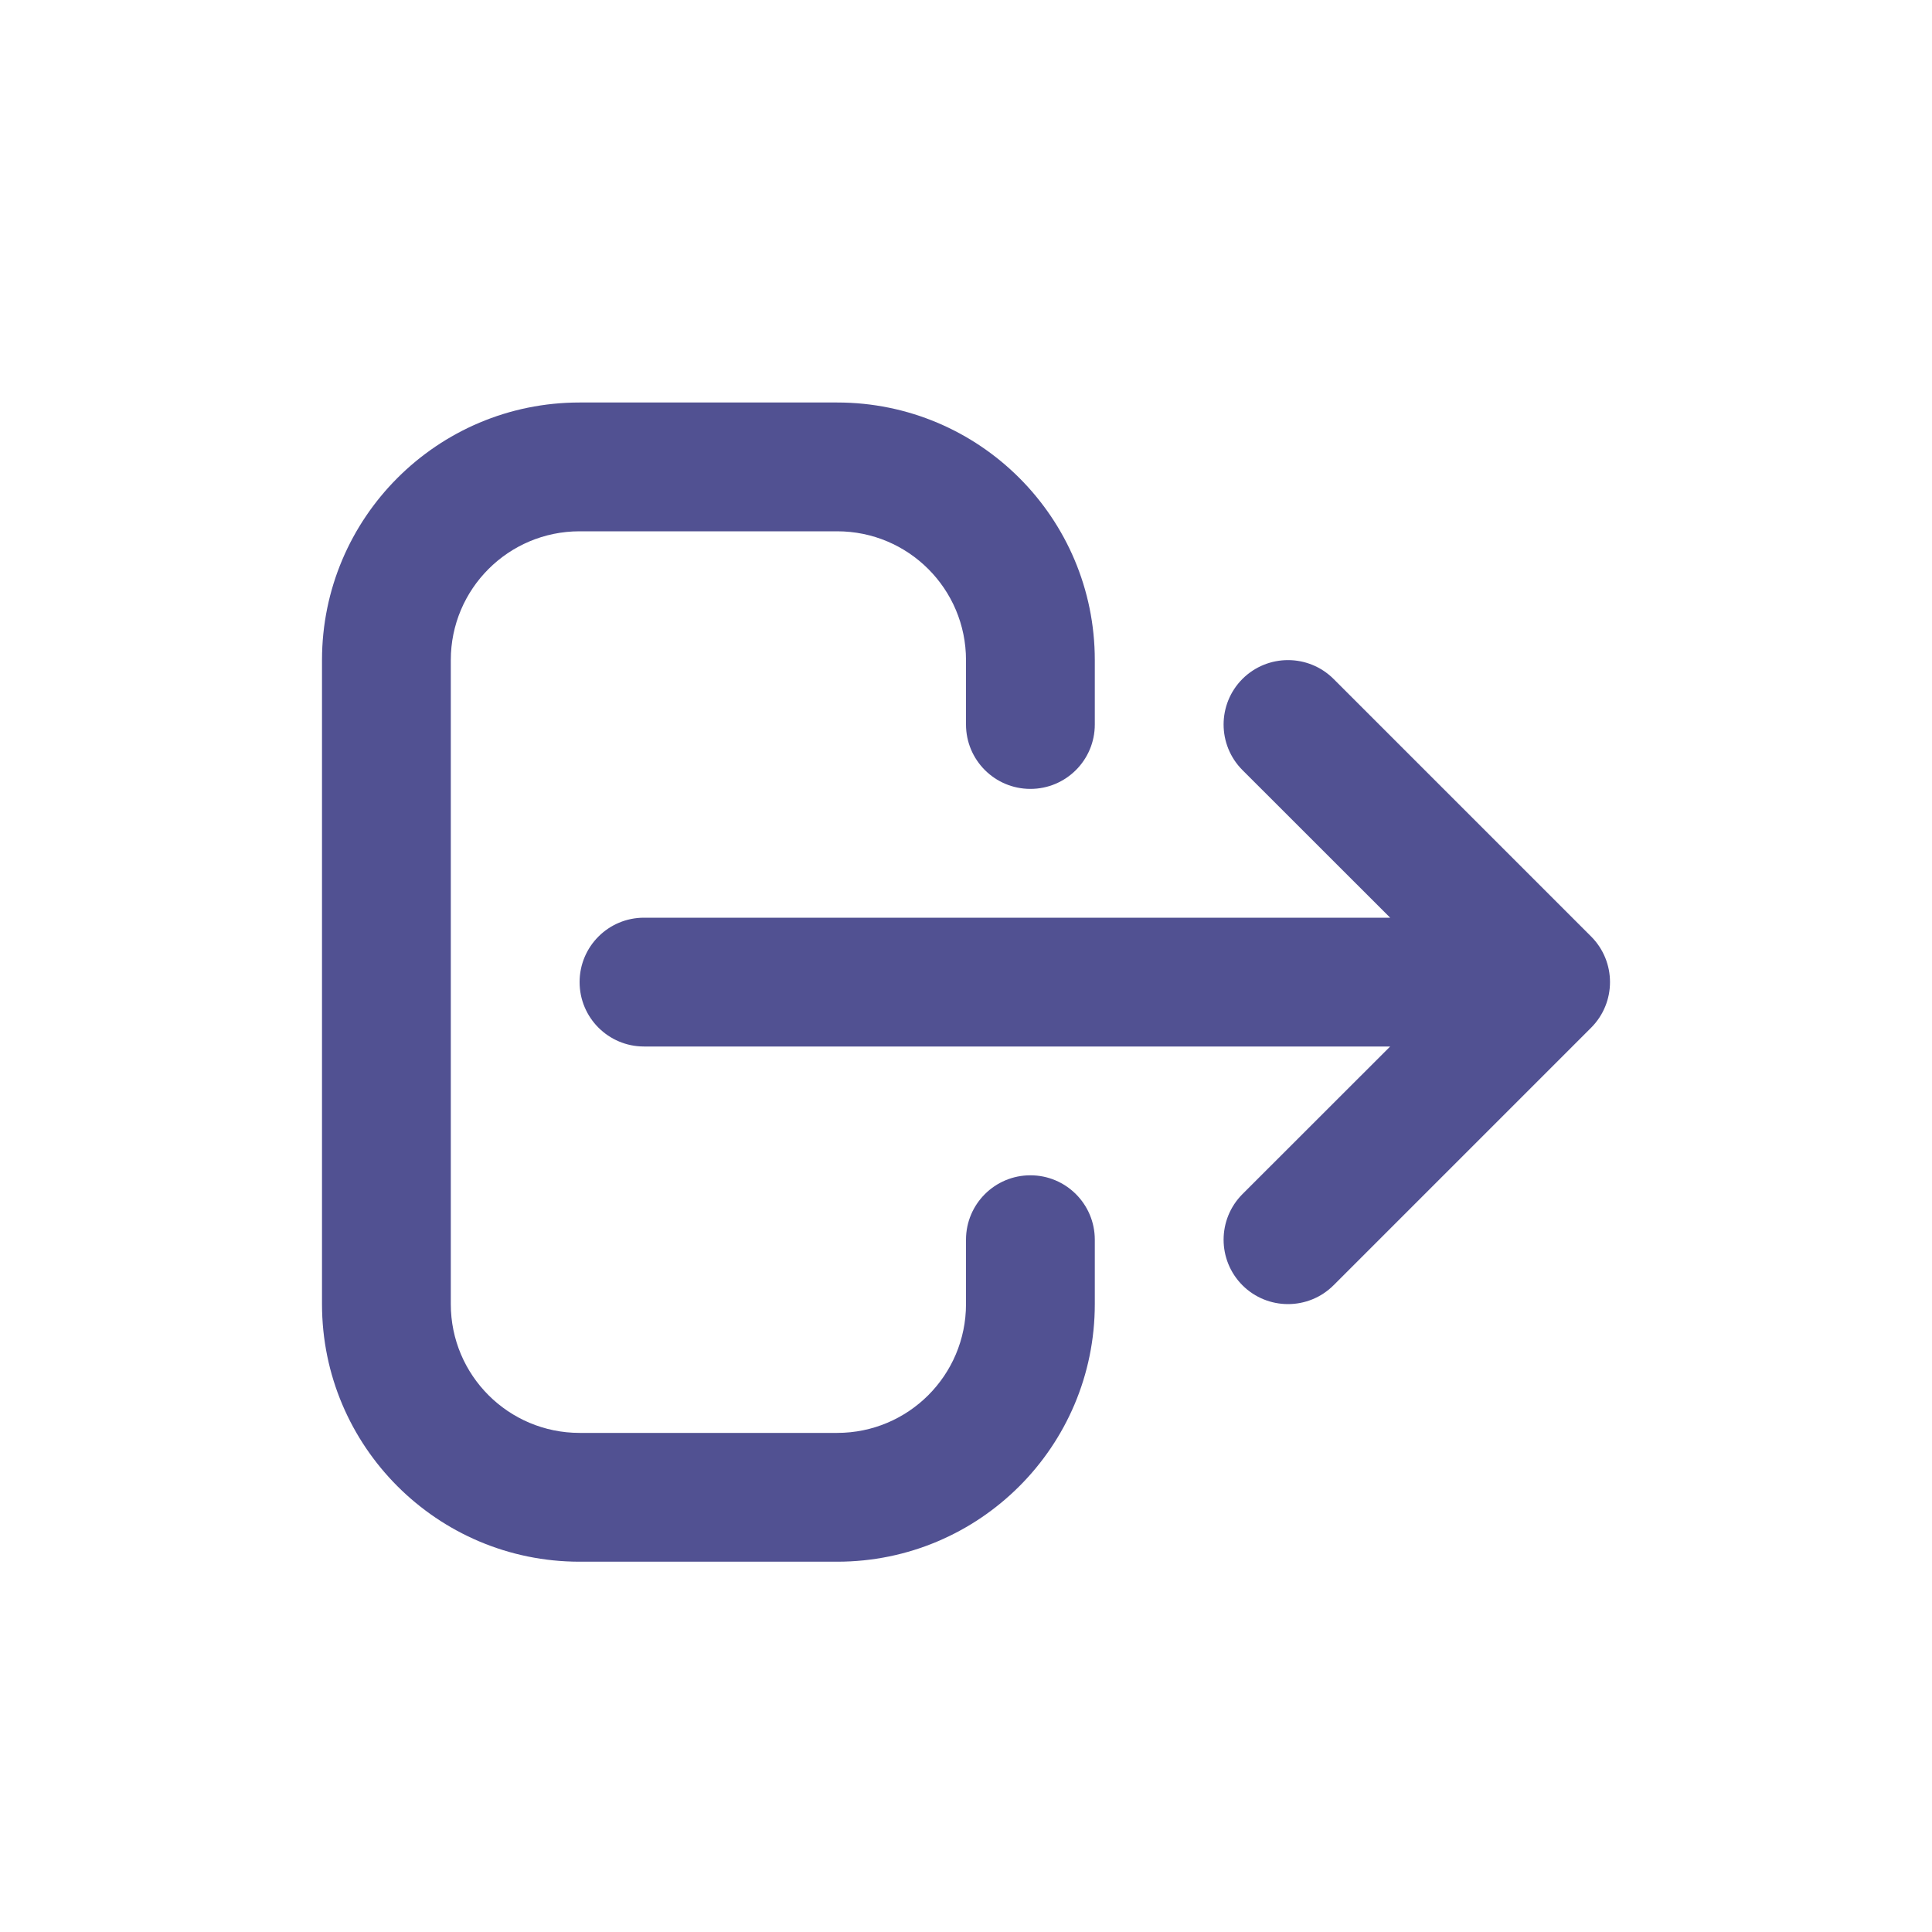 <svg width="24" height="24" viewBox="0 0 24 24" fill="none" xmlns="http://www.w3.org/2000/svg">
<path fill-rule="evenodd" clip-rule="evenodd" d="M7.2 6.6C6.316 6.6 5.6 7.316 5.6 8.2V16.2C5.6 17.084 6.316 17.8 7.2 17.8H10.4C11.284 17.8 12 17.084 12 16.2V15.4C12 14.958 12.358 14.6 12.8 14.6C13.242 14.6 13.6 14.958 13.6 15.4V16.2C13.6 17.967 12.167 19.4 10.4 19.4H7.2C5.433 19.4 4 17.967 4 16.2V8.2C4 6.433 5.433 5 7.2 5H10.4C12.167 5 13.6 6.433 13.6 8.2V9C13.6 9.442 13.242 9.8 12.8 9.8C12.358 9.8 12 9.442 12 9V8.2C12 7.316 11.284 6.6 10.4 6.6H7.2ZM15.434 8.434C15.747 8.122 16.253 8.122 16.566 8.434L19.766 11.634C20.078 11.947 20.078 12.453 19.766 12.766L16.566 15.966C16.253 16.278 15.747 16.278 15.434 15.966C15.122 15.653 15.122 15.147 15.434 14.834L17.269 13L8 13C7.558 13 7.2 12.642 7.2 12.2C7.2 11.758 7.558 11.4 8 11.4L17.269 11.4L15.434 9.566C15.122 9.253 15.122 8.747 15.434 8.434Z" fill="#515192"/>
</svg>
